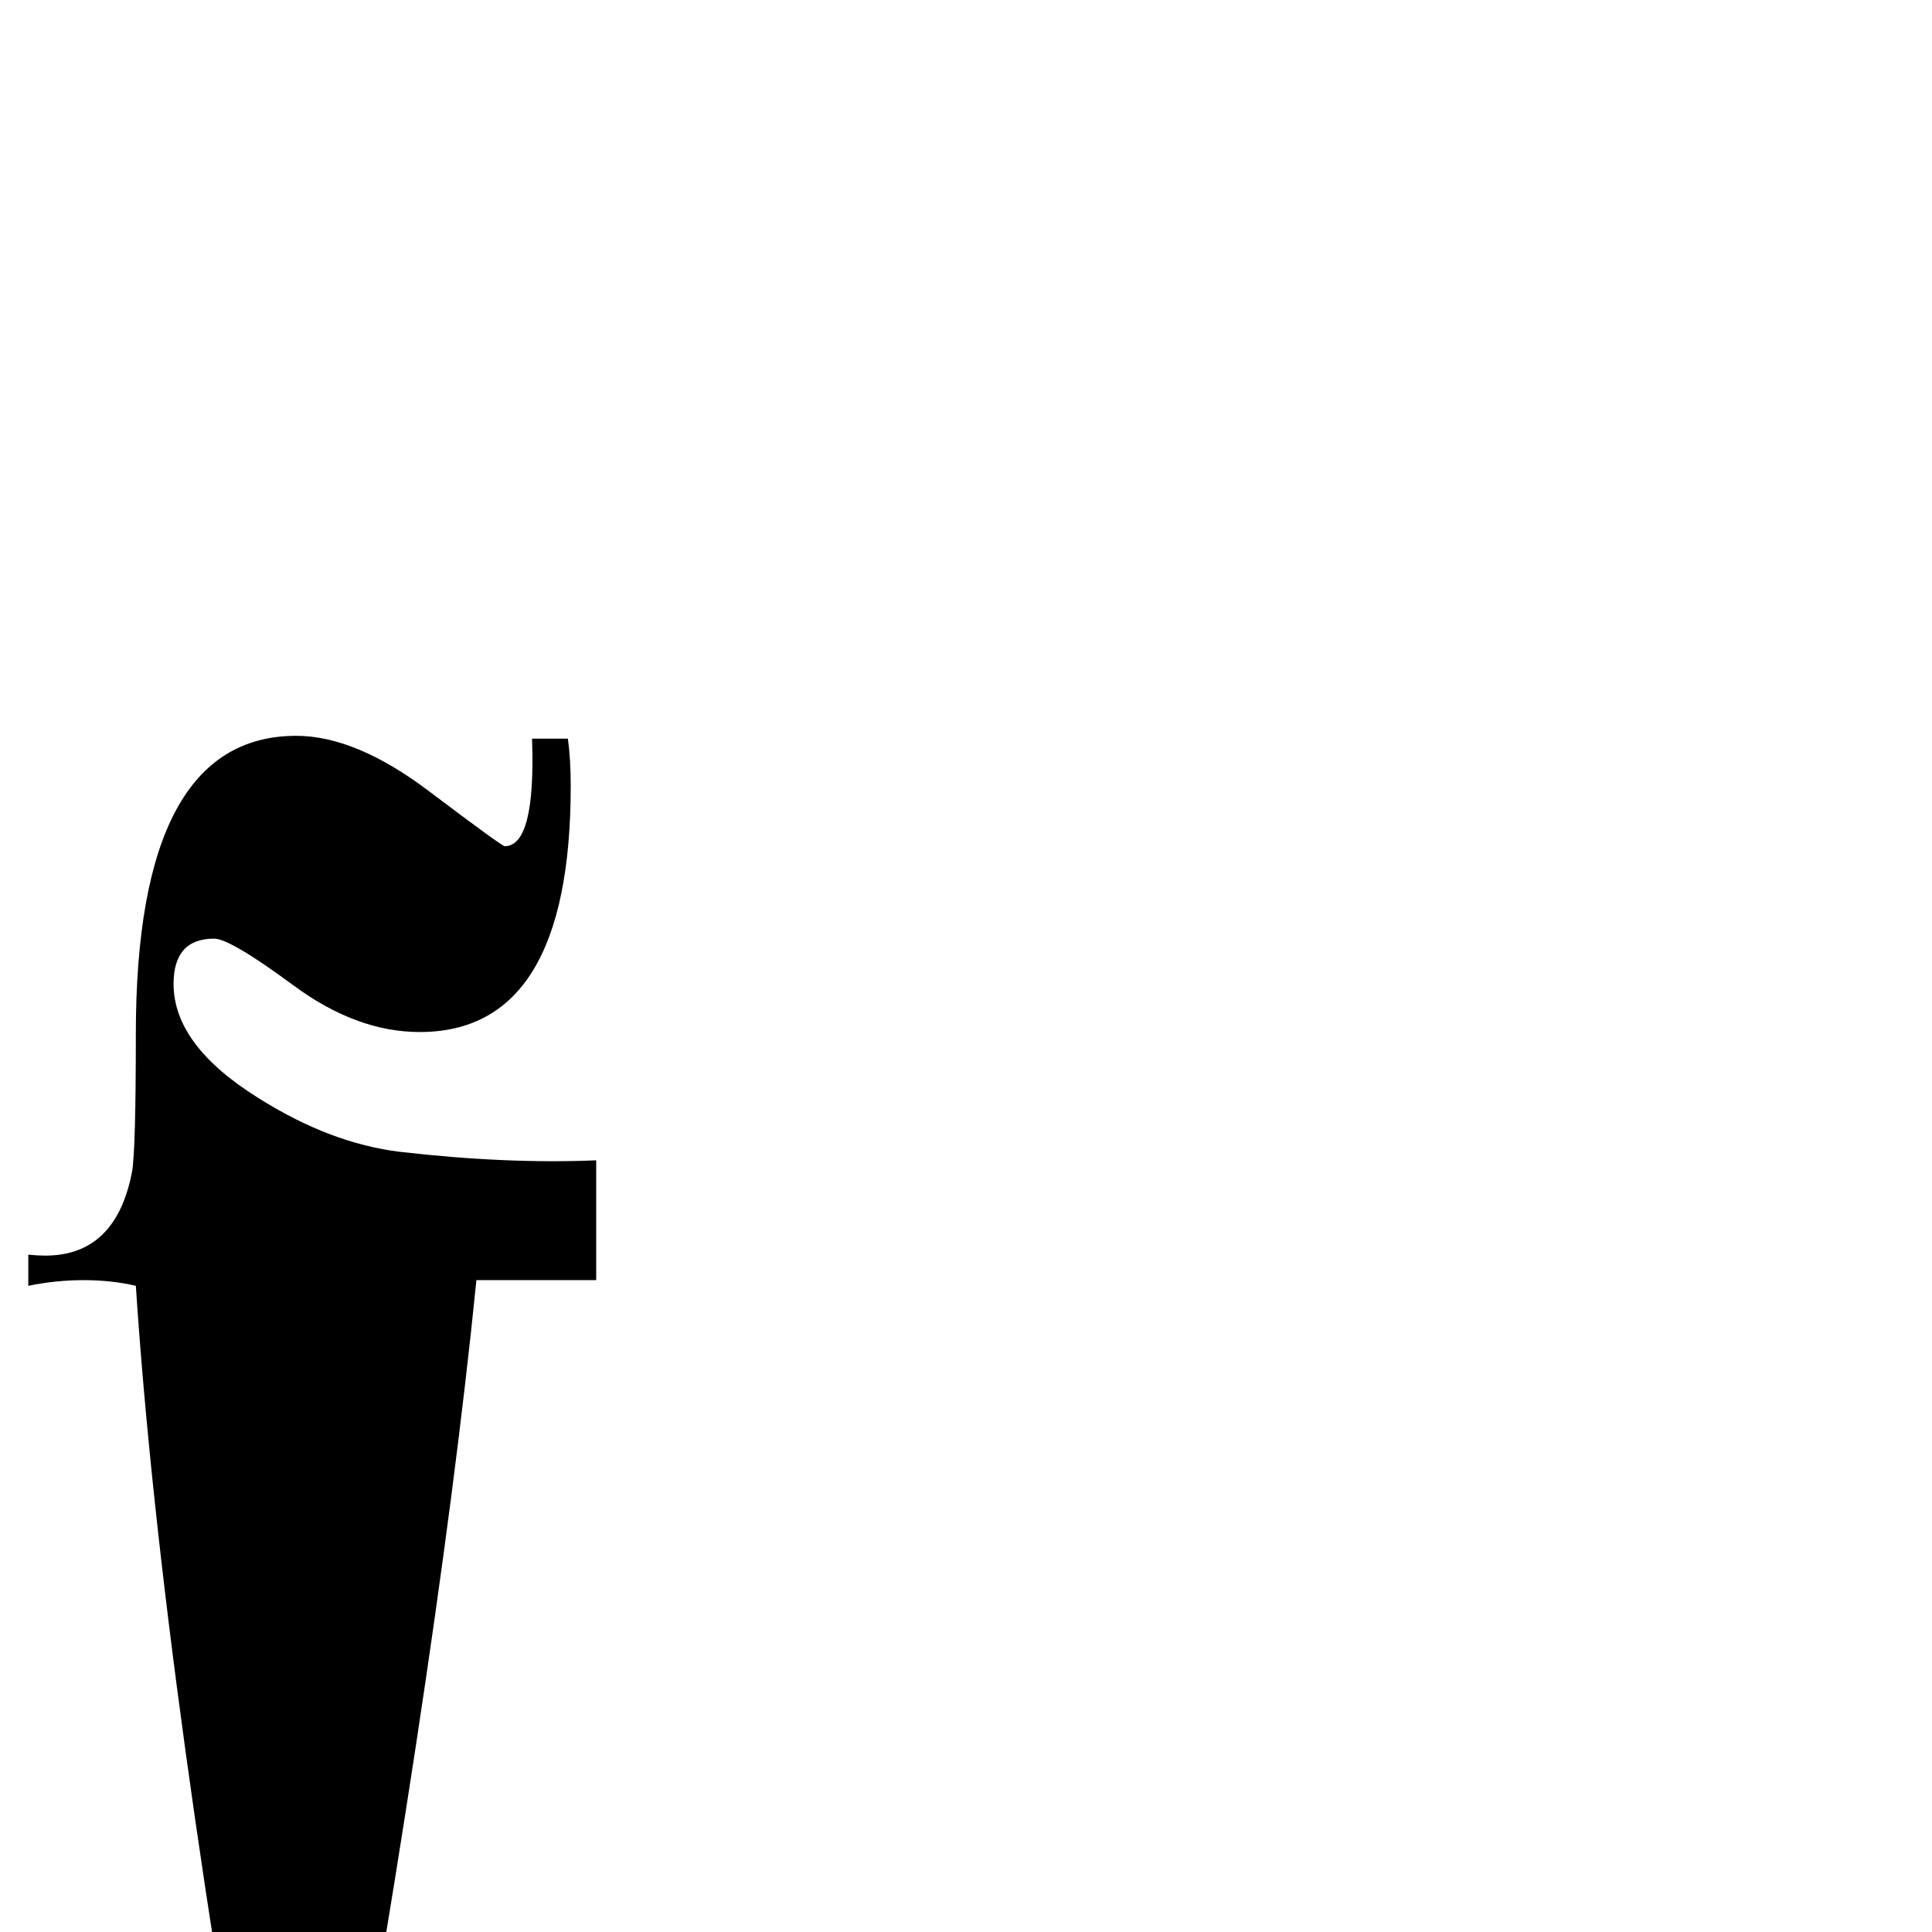 <?xml version="1.0" standalone="no"?>
<!DOCTYPE svg PUBLIC "-//W3C//DTD SVG 1.1//EN" "http://www.w3.org/Graphics/SVG/1.1/DTD/svg11.dtd" >
<svg viewBox="0 -442 2048 2048">
  <g transform="matrix(1 0 0 -1 0 1606)">
   <path fill="currentColor"
d="M632 691h-127q-42 -420 -172 -1130h-34q-127 698 -155 1124q-26 6 -55 6q-30 0 -59 -6v33q10 -1 18 -1q75 0 92 89q4 23 4 146q0 316 170 316q63 0 140.5 -58.5t80.5 -58.5q33 0 29 114h38q3 -22 3 -50q0 -261 -160 -261q-67 0 -134 49.5t-84 49.5q-43 0 -43 -48
q0 -65 90 -121q76 -48 150 -57q113 -13 208 -9v-127z" />
  </g>

</svg>
